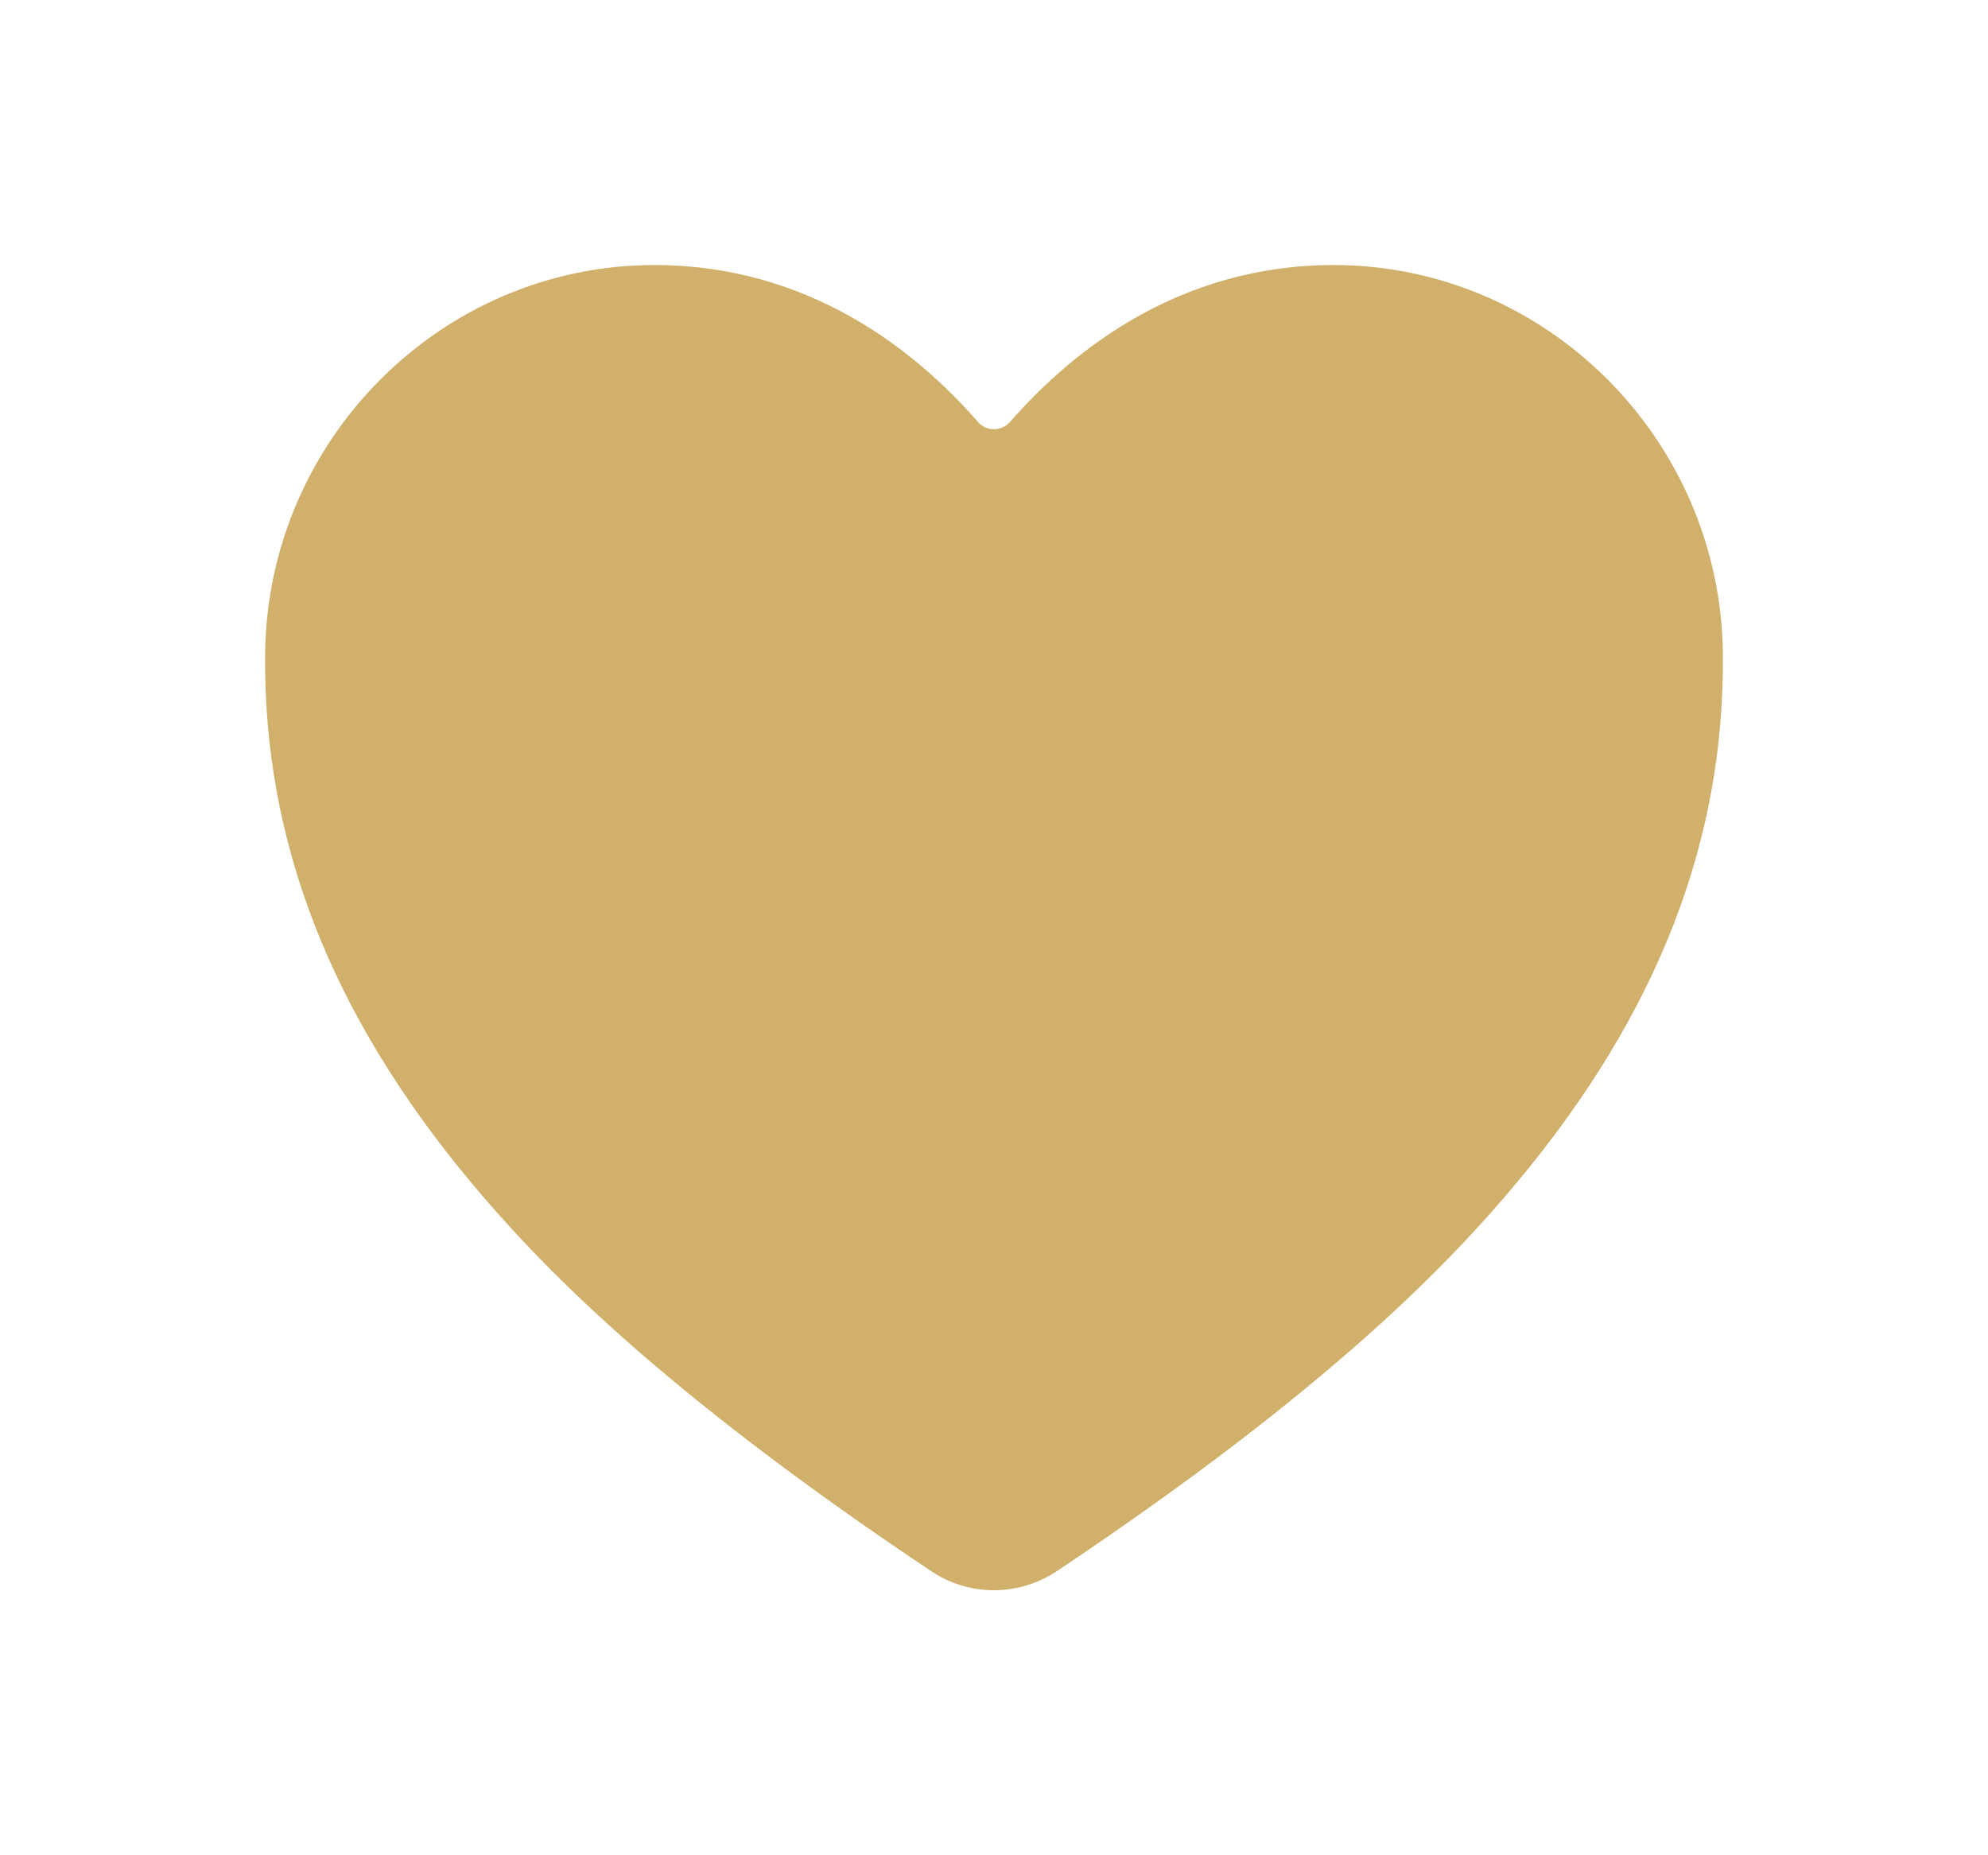 <svg width="30" height="28" viewBox="0 0 30 28" fill="none" xmlns="http://www.w3.org/2000/svg">
<g clip-path="url(#clip0_2_289)" filter="url(#filter0_d_2_289)">
<path d="M15 20C15.34 20 15.671 19.898 15.952 19.71C20.108 16.931 21.907 15.026 22.9 13.835C25.015 11.296 26.028 8.689 25.999 5.866C25.966 2.631 23.331 0 20.125 0C17.794 0 16.18 1.293 15.24 2.37C15.21 2.404 15.173 2.431 15.132 2.45C15.09 2.468 15.045 2.478 15 2.478C14.955 2.478 14.91 2.468 14.868 2.45C14.827 2.431 14.79 2.404 14.76 2.37C13.82 1.292 12.206 0 9.875 0C6.669 0 4.034 2.631 4.001 5.867C3.972 8.69 4.986 11.297 7.1 13.835C8.093 15.027 9.892 16.932 14.048 19.71C14.329 19.899 14.66 20 15 20Z" fill="#D1B06B"/>
</g>
<defs>
<filter id="filter0_d_2_289" x="0" y="0" width="30" height="28" filterUnits="userSpaceOnUse" color-interpolation-filters="sRGB">
<feFlood flood-opacity="0" result="BackgroundImageFix"/>
<feColorMatrix in="SourceAlpha" type="matrix" values="0 0 0 0 0 0 0 0 0 0 0 0 0 0 0 0 0 0 127 0" result="hardAlpha"/>
<feOffset dy="4"/>
<feGaussianBlur stdDeviation="2"/>
<feComposite in2="hardAlpha" operator="out"/>
<feColorMatrix type="matrix" values="0 0 0 0 0 0 0 0 0 0 0 0 0 0 0 0 0 0 0.25 0"/>
<feBlend mode="normal" in2="BackgroundImageFix" result="effect1_dropShadow_2_289"/>
<feBlend mode="normal" in="SourceGraphic" in2="effect1_dropShadow_2_289" result="shape"/>
</filter>
<clipPath id="clip0_2_289">
<rect width="22" height="20" fill="white" transform="translate(4)"/>
</clipPath>
</defs>
</svg>
